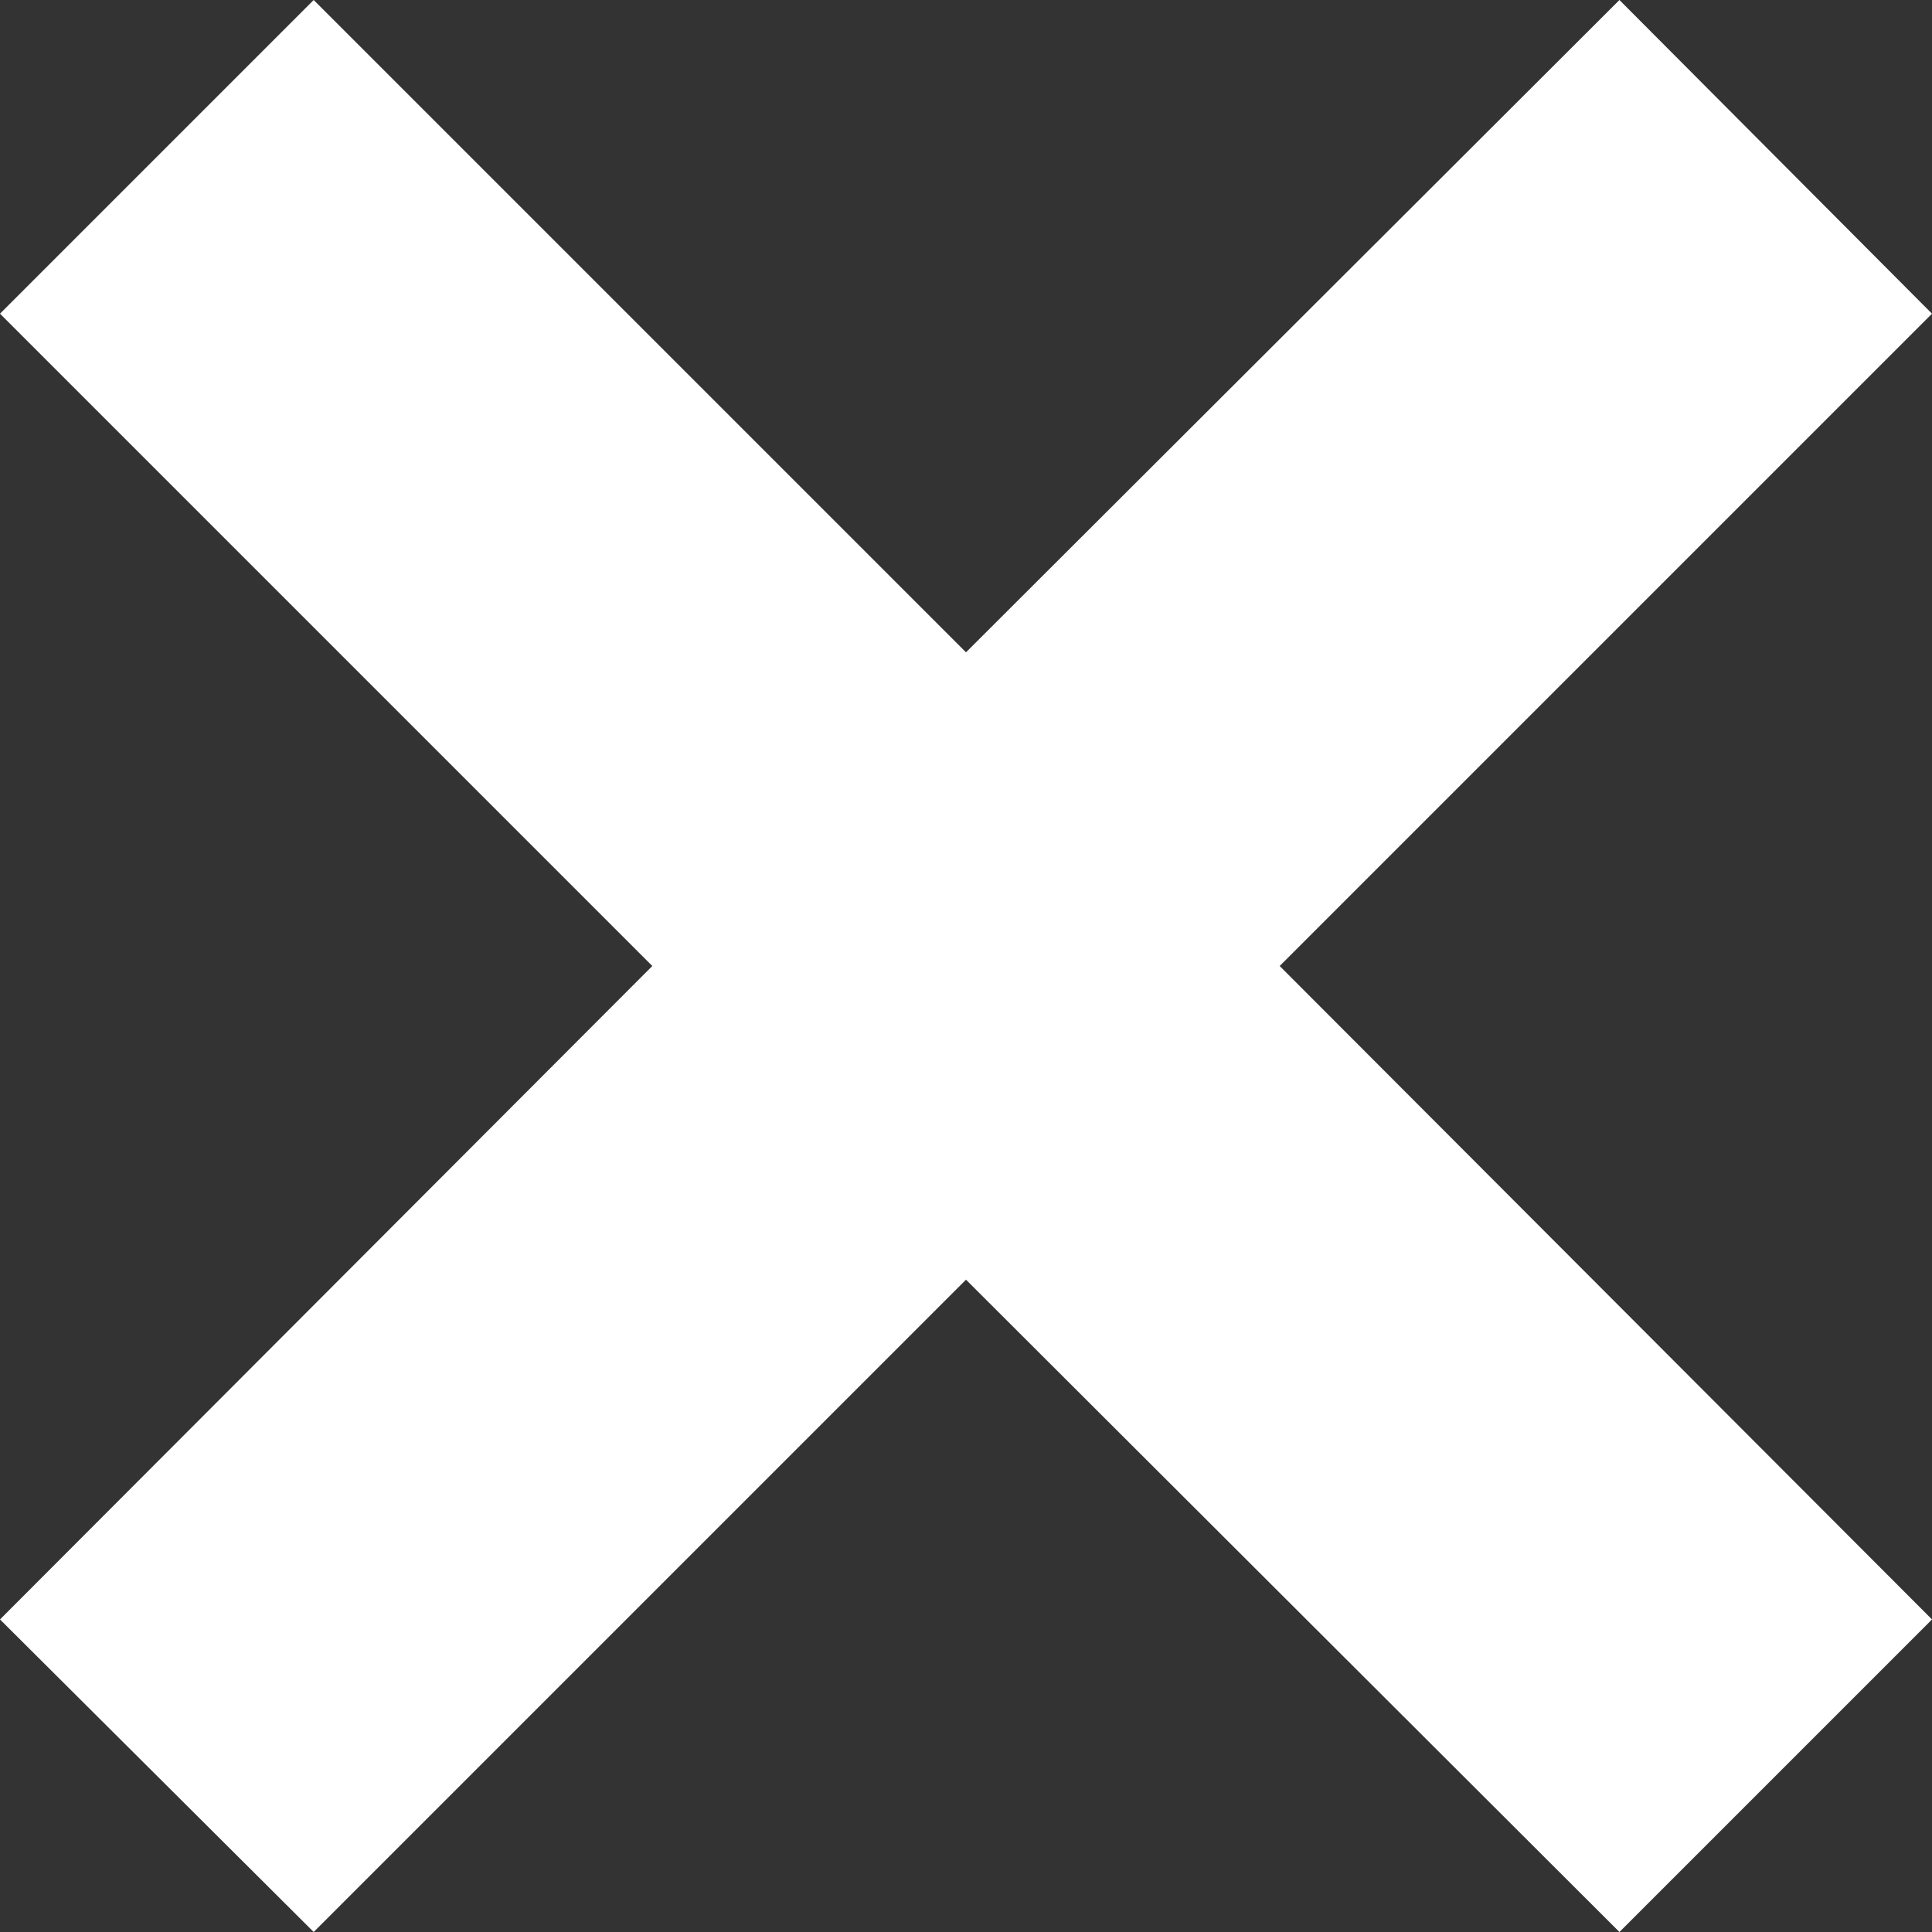 <svg id="Ebene_1" data-name="Ebene 1" xmlns="http://www.w3.org/2000/svg" viewBox="0 0 17.06 17.06"><rect x="0" y="0" width="17.06" height="17.06" fill="#333333" stroke="none"/><defs><style>.cls-1{fill:#fff;}</style></defs><polygon class="cls-1" points="17.06 2.77 14.3 0 8.53 5.76 2.77 0 0 2.77 5.76 8.53 0 14.3 2.77 17.06 8.53 11.3 14.3 17.06 17.06 14.3 11.3 8.53 17.06 2.77"/></svg>